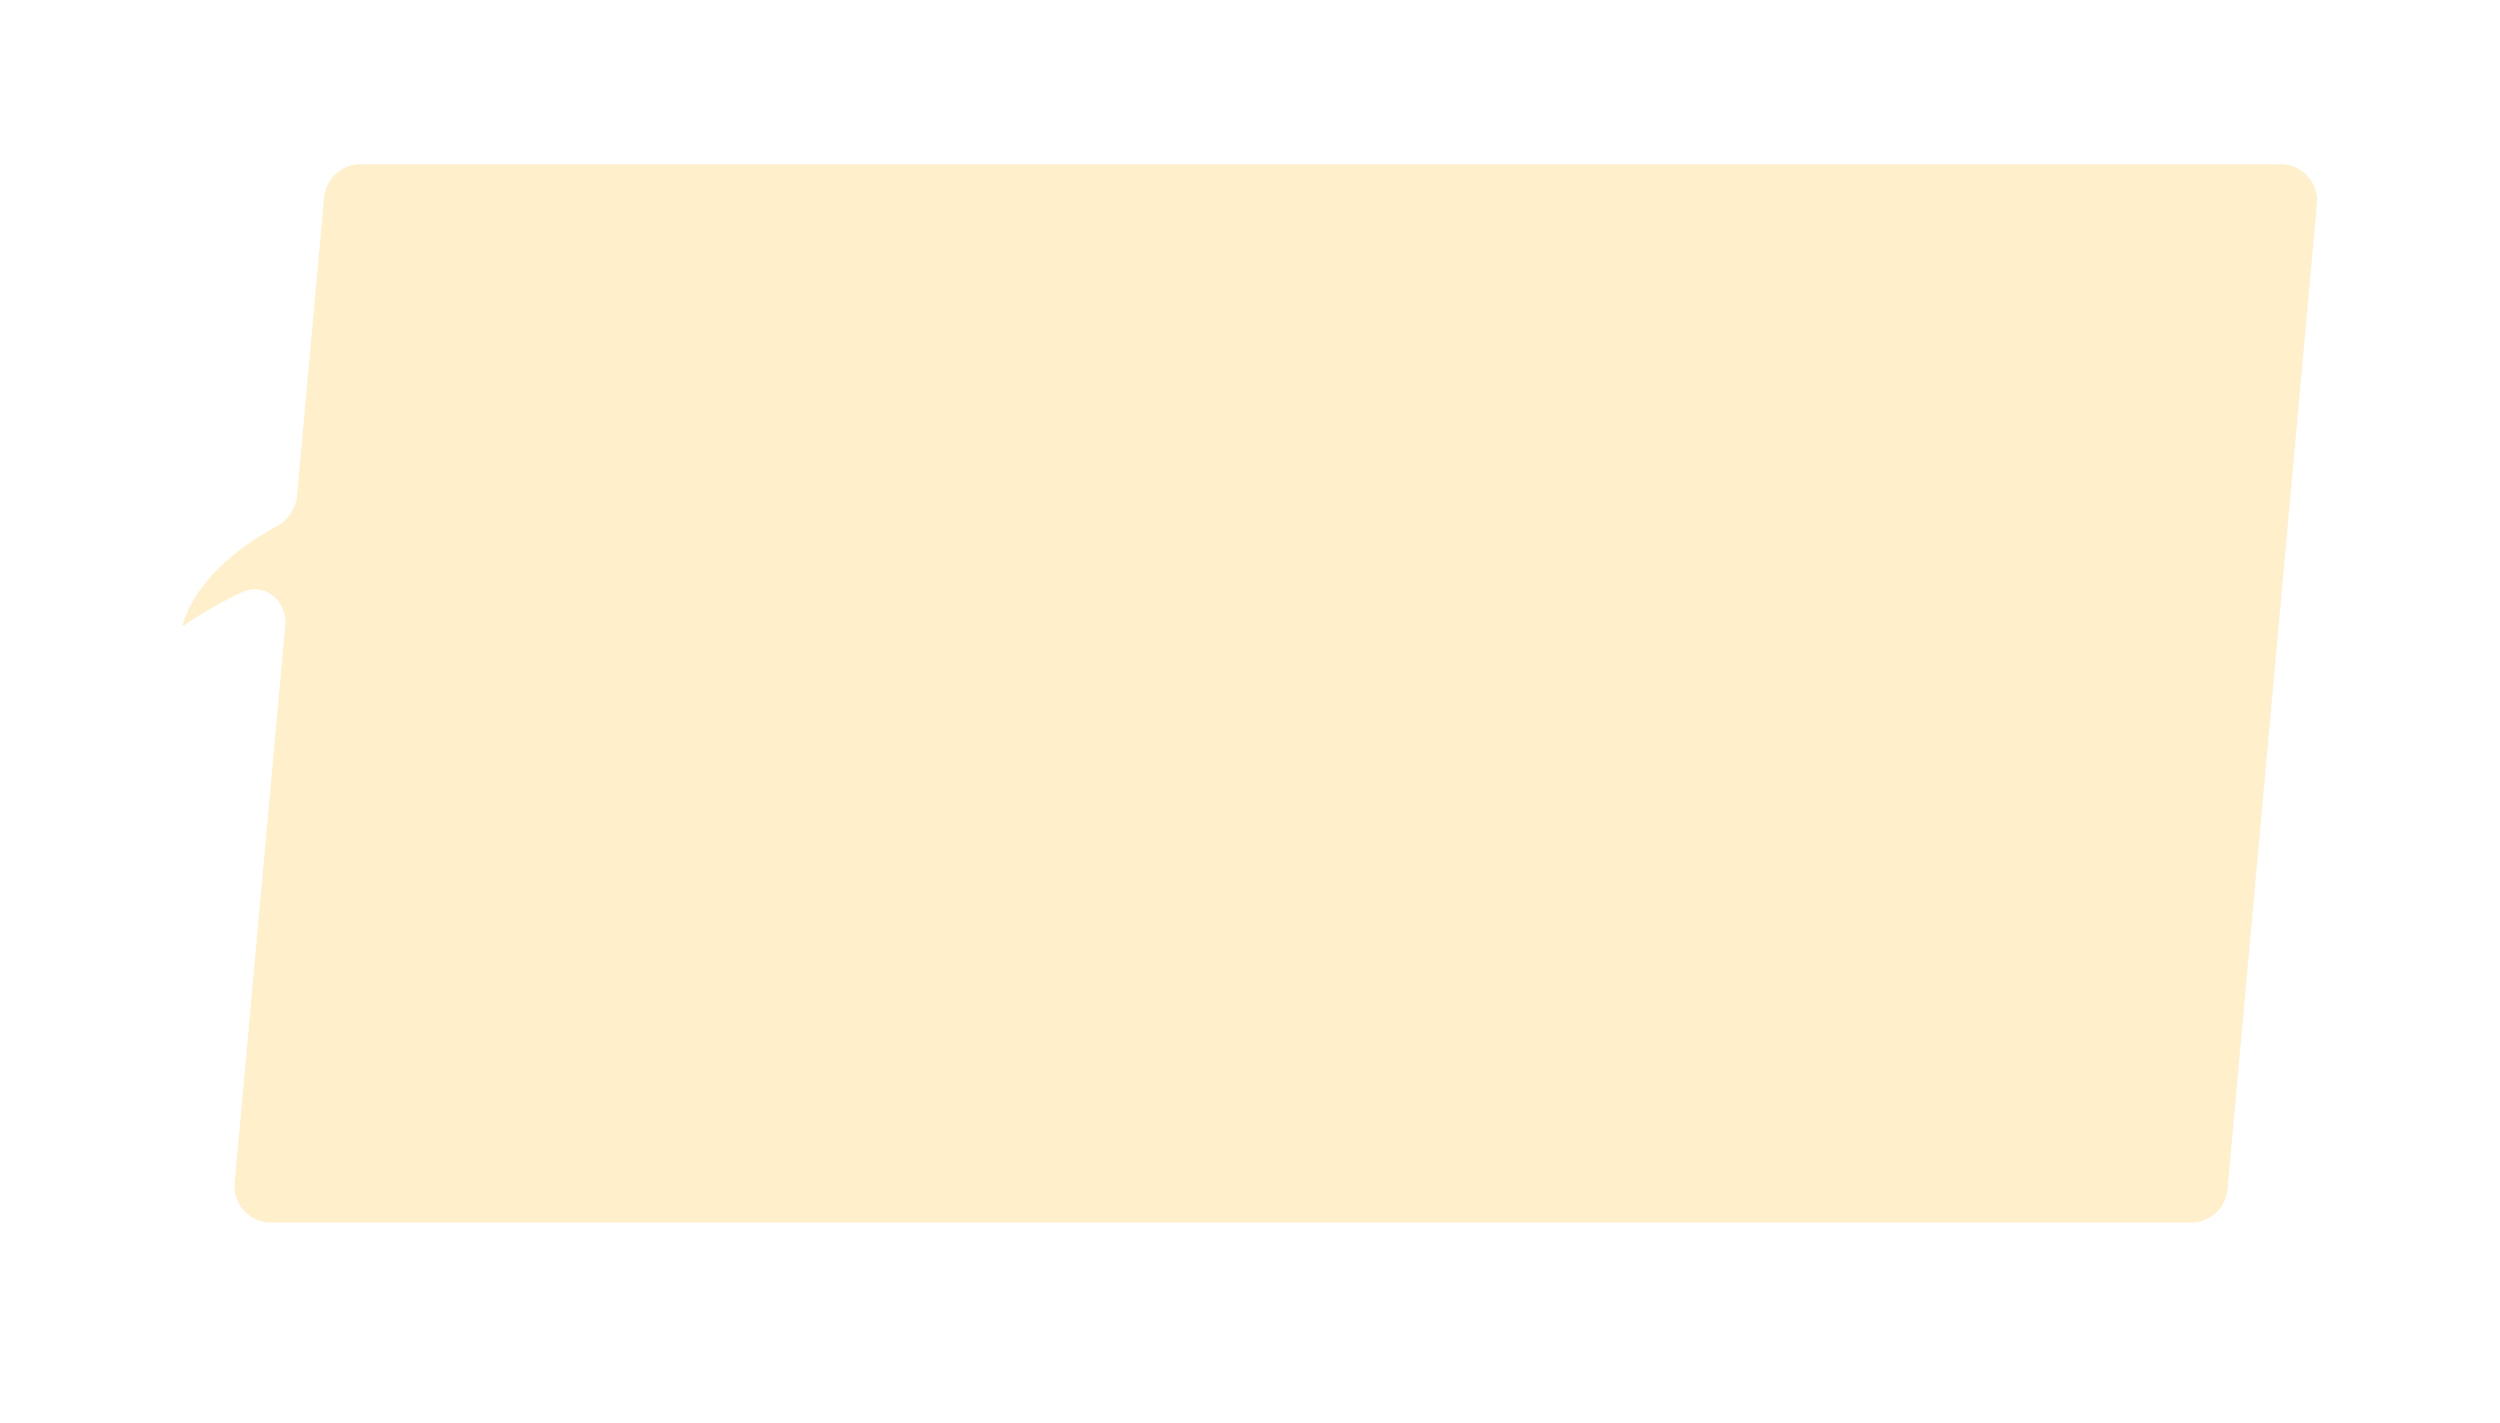 <svg width="548" height="312" viewBox="0 0 548 312" fill="none" xmlns="http://www.w3.org/2000/svg">
<g filter="url(#filter0_di_1495_62483)">
<path fill-rule="evenodd" clip-rule="evenodd" d="M79.022 28C74.884 28 71.429 31.156 71.055 35.277L65.112 100.746C64.853 103.597 63.074 106.061 60.557 107.426C52.009 112.062 42.83 119.369 40.003 129.116C39.983 129.185 40.06 129.241 40.12 129.201C42.926 127.343 47.519 124.304 53.184 121.766C58.121 119.555 63.022 123.777 62.533 129.164L51.449 251.277C51.024 255.961 54.713 260 59.417 260H480.293C484.431 260 487.887 256.844 488.261 252.723L507.866 36.723C508.291 32.039 504.602 28 499.899 28H79.022Z" fill="#FFF0CB"/>
</g>
<defs>
<filter id="filter0_di_1495_62483" x="0" y="0" width="547.898" height="312" filterUnits="userSpaceOnUse" color-interpolation-filters="sRGB">
<feFlood flood-opacity="0" result="BackgroundImageFix"/>
<feColorMatrix in="SourceAlpha" type="matrix" values="0 0 0 0 0 0 0 0 0 0 0 0 0 0 0 0 0 0 127 0" result="hardAlpha"/>
<feOffset dy="12"/>
<feGaussianBlur stdDeviation="20"/>
<feComposite in2="hardAlpha" operator="out"/>
<feColorMatrix type="matrix" values="0 0 0 0 1 0 0 0 0 1 0 0 0 0 1 0 0 0 1 0"/>
<feBlend mode="normal" in2="BackgroundImageFix" result="effect1_dropShadow_1495_62483"/>
<feBlend mode="normal" in="SourceGraphic" in2="effect1_dropShadow_1495_62483" result="shape"/>
<feColorMatrix in="SourceAlpha" type="matrix" values="0 0 0 0 0 0 0 0 0 0 0 0 0 0 0 0 0 0 127 0" result="hardAlpha"/>
<feOffset dy="-4"/>
<feGaussianBlur stdDeviation="4"/>
<feComposite in2="hardAlpha" operator="arithmetic" k2="-1" k3="1"/>
<feColorMatrix type="matrix" values="0 0 0 0 0.884 0 0 0 0 0.635 0 0 0 0 0.056 0 0 0 0.4 0"/>
<feBlend mode="normal" in2="shape" result="effect2_innerShadow_1495_62483"/>
</filter>
</defs>
</svg>
